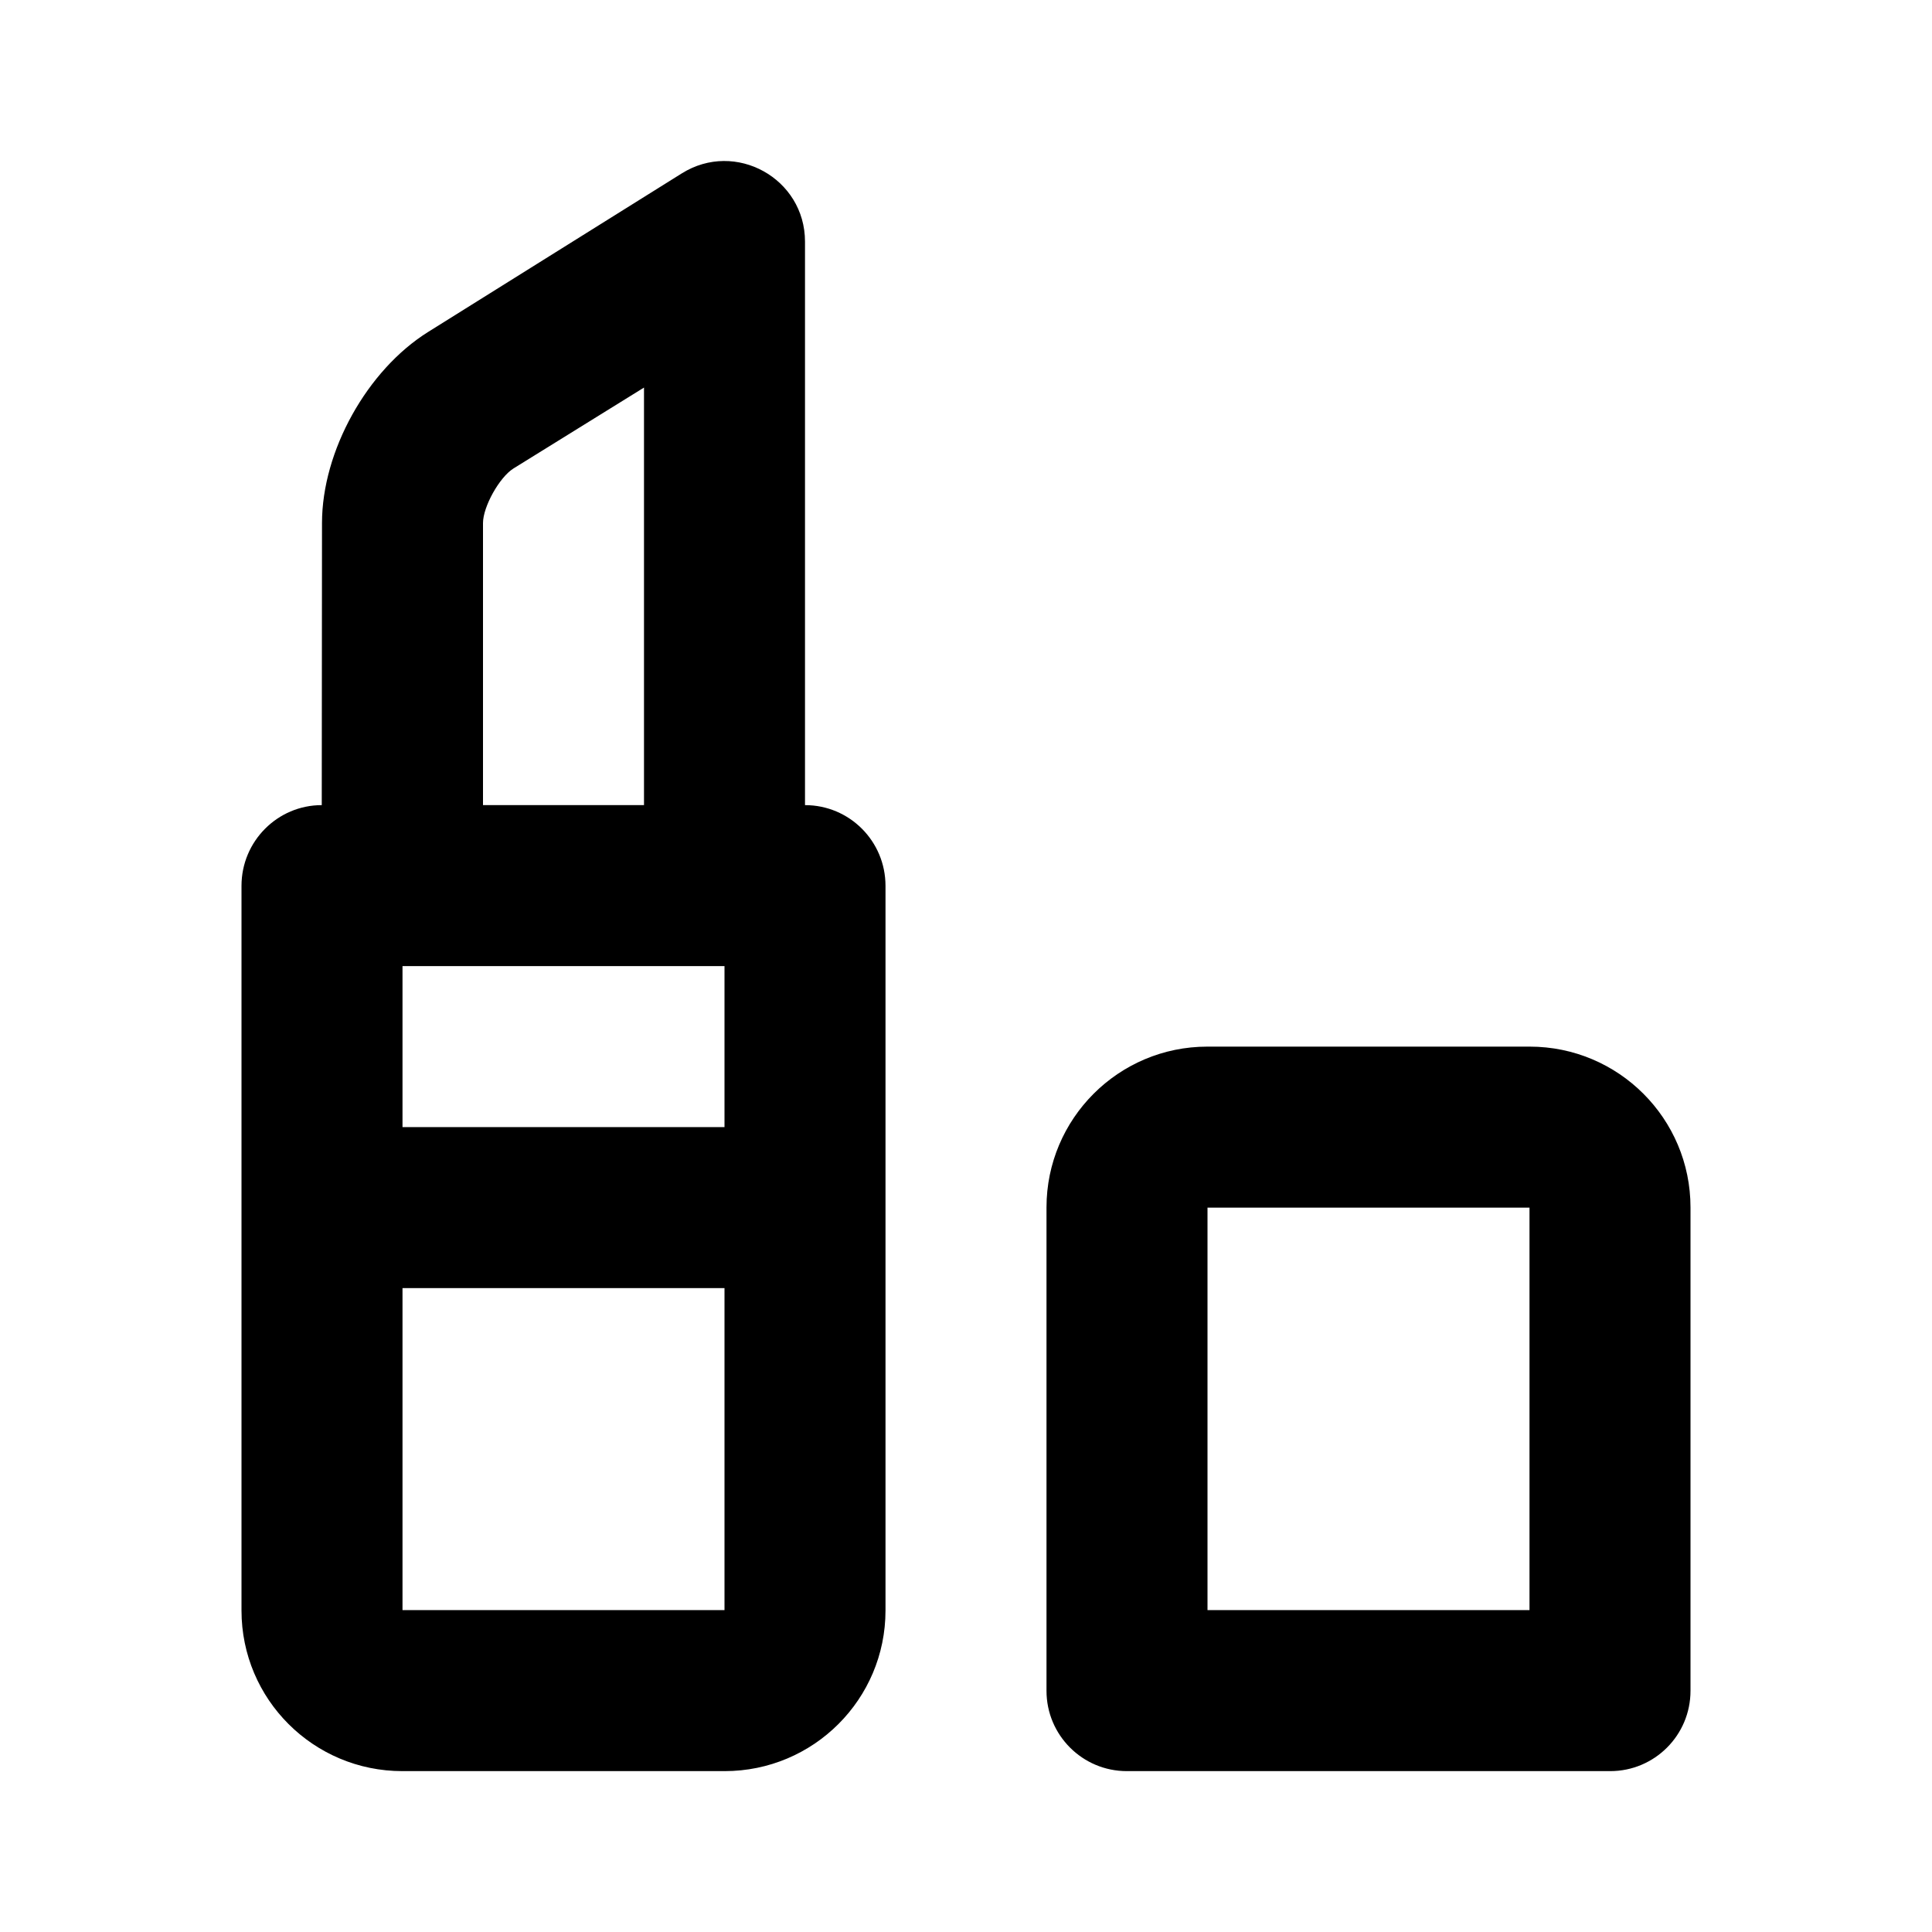 <?xml version="1.0" encoding="UTF-8"?>
<svg width="48px" height="48px" viewBox="0 0 48 48" version="1.1" xmlns="http://www.w3.org/2000/svg" xmlns:xlink="http://www.w3.org/1999/xlink">
    <!-- Generator: Sketch 43.2 (39069) - http://www.bohemiancoding.com/sketch -->
    <title>theicons.co/svg/clothes-25</title>
    <desc>Created with Sketch.</desc>
    <defs></defs>
    <g id="The-Icons" stroke="none" stroke-width="1" fill="none" fill-rule="evenodd">
        <path d="M18,28.003 L18,24.003 L10,24.003 L10,28.003 L18,28.003 Z M18,32.003 L10,32.003 L10,40.003 L18,40.003 L18,32.003 Z M8,12.995 C8,11.207 9.121,9.194 10.637,8.247 L16.94,4.307 C18.272,3.475 20,4.432 20,6.003 L20,20.003 C21.107,20.003 22,20.9 22,22.008 L22,40.013 C22,42.217 20.211,44.003 18.004,44.003 L9.996,44.003 C7.789,44.003 6,42.219 6,40.013 L6,22.008 C6,20.901 6.895,20.003 7.994,20.003 L8,12.995 Z M16,20.003 L16,9.629 L12.757,11.639 C12.408,11.857 12,12.589 12,12.995 L12,20.003 L16,20.003 Z M26,42.008 L26,29.998 C26,27.795 27.789,26.003 29.996,26.003 L38.004,26.003 C40.211,26.003 42,27.792 42,29.998 L42,42.008 C42,43.111 41.107,44.003 40.006,44.003 L27.994,44.003 C26.895,44.003 26,43.11 26,42.008 Z M30,30.003 L30,40.003 L38,40.003 L38,30.003 L30,30.003 Z" id="Combined-Shape" fill="#000000"></path>
    </g>
</svg>